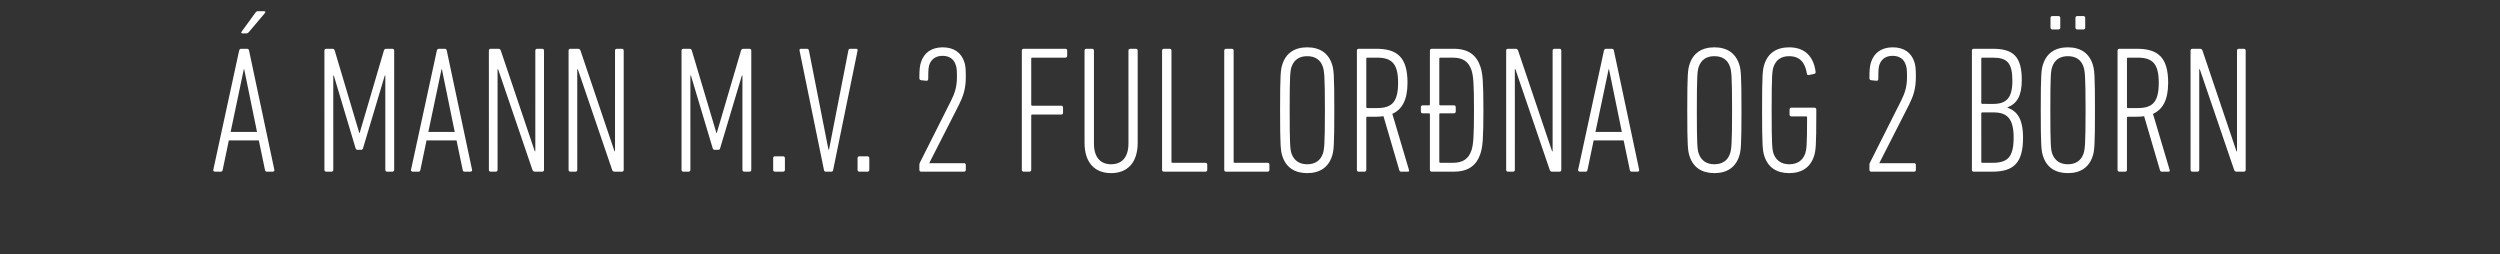 <svg width="521.488" height="53" viewBox="0 0 521.488 53" xmlns="http://www.w3.org/2000/svg"><rect x="0" y="0" width="521.488" height="53" fill="#333333" stroke="none"/><path d="M44.49 35.433c-.038.226.15.377.377.377h1.206c.226 0 .34-.15.377-.377l1.282-6.145h6.258l1.281 6.145c.038.226.151.377.415.377h1.206c.227 0 .377-.15.34-.377l-5.278-24.88c-.038-.227-.188-.378-.415-.378h-1.244c-.226 0-.339.151-.414.377zm3.619-7.917l2.752-13.08h.075l2.677 13.08zM51.35 6.971c.264 0 .377-.075.64-.377l3.28-3.883c.151-.188.076-.377-.15-.377h-1.244c-.34 0-.453.113-.641.377l-2.828 3.883c-.15.189-.075.377.151.377zm16.323 28.462c0 .226.15.377.377.377h1.093c.226 0 .377-.15.377-.377V15.755h.113l4.524 15.117c.075.263.189.377.415.377h.754c.226 0 .339-.114.414-.377l4.524-15.117h.113v19.678c0 .226.151.377.377.377h1.093c.227 0 .377-.15.377-.377v-24.88c0-.227-.15-.378-.377-.378h-1.281c-.226 0-.415.114-.49.377l-5.052 17.19h-.075l-5.127-17.19c-.076-.263-.226-.377-.49-.377H68.05c-.226 0-.377.151-.377.377zm18.057 0c-.037.226.151.377.377.377h1.207c.226 0 .339-.15.377-.377l1.281-6.145h6.258l1.282 6.145c.038.226.15.377.415.377h1.206c.226 0 .377-.15.34-.377l-5.278-24.88c-.038-.227-.189-.378-.415-.378h-1.244c-.226 0-.34.151-.415.377zm3.62-7.917l2.751-13.08h.076l2.676 13.08zm12.628 7.917c0 .226.15.377.377.377h1.056c.226 0 .377-.15.377-.377V14.435h.113l7.162 20.998c.113.302.264.377.603.377h1.433c.226 0 .377-.15.377-.377v-24.88c0-.227-.15-.378-.377-.378h-1.056c-.226 0-.377.151-.377.377V31.55h-.113l-7.087-20.998c-.113-.301-.264-.377-.603-.377h-1.508c-.226 0-.377.151-.377.377zm16.625 0c0 .226.15.377.377.377h1.055c.227 0 .377-.15.377-.377V14.435h.113l7.163 20.998c.113.302.264.377.603.377h1.433c.226 0 .377-.15.377-.377v-24.88c0-.227-.151-.378-.377-.378h-1.056c-.226 0-.377.151-.377.377V31.55h-.113l-7.087-20.998c-.113-.301-.264-.377-.603-.377h-1.508c-.226 0-.377.151-.377.377zm23.561 0c0 .226.15.377.377.377h1.093c.227 0 .377-.15.377-.377V15.755h.113l4.524 15.117c.076.263.189.377.415.377h.754c.226 0 .34-.114.414-.377l4.524-15.117h.113v19.678c0 .226.151.377.377.377h1.094c.226 0 .376-.15.376-.377v-24.88c0-.227-.15-.378-.376-.378h-1.282c-.226 0-.415.114-.49.377l-5.052 17.19h-.075l-5.127-17.19c-.076-.263-.226-.377-.49-.377h-1.282c-.226 0-.377.151-.377.377zm19.113 0c0 .226.15.377.377.377h1.696c.227 0 .377-.15.377-.377v-2.45c0-.227-.15-.377-.377-.377h-1.696c-.226 0-.377.15-.377.377zm12.139.377c.226 0 .339-.15.377-.377l5.089-24.88c.038-.227-.038-.378-.302-.378h-1.244c-.226 0-.339.151-.377.377l-4.033 20.659h-.114l-4.07-20.659c-.039-.226-.19-.377-.416-.377h-1.244c-.263 0-.339.151-.301.377l5.089 24.881c.038.226.15.377.377.377zm5.466-.377c0 .226.15.377.377.377h1.696c.226 0 .377-.15.377-.377v-2.45c0-.227-.15-.377-.377-.377h-1.696c-.226 0-.377.15-.377.377zm12.893 0c0 .226.15.377.377.377h8.934c.226 0 .377-.15.377-.377v-1.018c0-.226-.15-.377-.377-.377h-7.238v-.037l6.145-12.064c.942-1.885 1.47-3.393 1.47-5.918 0-1.66-.075-2.338-.302-3.054-.64-1.998-2.186-3.091-4.523-3.091-2.338 0-3.883 1.13-4.524 3.091-.226.716-.34 1.395-.34 3.317 0 .264.114.415.378.453l1.055.113c.264.038.415-.113.415-.377 0-1.96.075-2.45.226-2.94.415-1.207 1.357-1.885 2.752-1.885 1.432 0 2.375.678 2.752 1.885.188.49.264.98.264 2.488 0 2.11-.453 3.43-1.244 5.013l-6.447 12.818c-.113.188-.15.339-.15.603zm21.374 0c0 .226.151.377.377.377h1.207c.226 0 .377-.15.377-.377v-11.31c0-.15.075-.226.226-.226h6.031c.227 0 .377-.15.377-.377v-1.093c0-.226-.15-.377-.377-.377h-6.031c-.151 0-.226-.075-.226-.226V12.25c0-.151.075-.226.226-.226h6.898c.227 0 .377-.151.377-.377v-1.094c0-.226-.15-.377-.377-.377h-8.708c-.226 0-.377.151-.377.377zm18.623.679c3.317 0 5.542-2.074 5.542-6.334V10.552c0-.226-.151-.377-.377-.377h-1.169c-.226 0-.377.151-.377.377V29.93c0 2.978-1.47 4.335-3.619 4.335s-3.581-1.357-3.581-4.335V10.552c0-.226-.151-.377-.377-.377h-1.207c-.226 0-.377.151-.377.377v19.226c0 4.26 2.225 6.334 5.542 6.334zm10.63-.679c0 .226.152.377.378.377h8.67c.227 0 .377-.15.377-.377V34.34c0-.226-.15-.377-.377-.377h-6.86c-.151 0-.227-.076-.227-.226V10.552c0-.226-.15-.377-.377-.377h-1.206c-.226 0-.377.151-.377.377zm12.969 0c0 .226.15.377.377.377h8.67c.227 0 .377-.15.377-.377V34.34c0-.226-.15-.377-.377-.377h-6.86c-.151 0-.227-.076-.227-.226V10.552c0-.226-.15-.377-.377-.377h-1.206c-.226 0-.377.151-.377.377zm17.303.679c2.64 0 4.41-1.207 5.165-3.506.377-1.131.49-2.111.49-9.613 0-7.502-.113-8.482-.49-9.613-.754-2.3-2.526-3.506-5.165-3.506-2.639 0-4.41 1.206-5.164 3.506-.377 1.13-.49 2.11-.49 9.613 0 7.502.113 8.482.49 9.613.754 2.3 2.525 3.506 5.164 3.506zm0-1.848c-1.62 0-2.752-.754-3.28-2.261-.263-.868-.376-1.66-.376-9.01 0-7.351.113-8.143.377-9.01.527-1.546 1.658-2.262 3.28-2.262 1.62 0 2.789.716 3.279 2.262.264.867.415 1.659.415 9.01 0 7.35-.151 8.142-.415 9.01-.49 1.507-1.659 2.261-3.28 2.261zm21.036 1.546c.188 0 .264-.15.188-.377l-3.468-11.686c2.036-.905 3.167-2.903 3.167-6.484 0-5.203-2.036-7.088-6.522-7.088h-3.657c-.226 0-.377.151-.377.377v24.881c0 .226.151.377.377.377h1.206c.227 0 .377-.15.377-.377V24.576c0-.15.076-.226.227-.226H287c.566 0 1.094-.038 1.584-.113l3.317 11.31c.076.188.189.263.415.263zm-6.484-13.27h-1.998c-.151 0-.227-.075-.227-.226V12.25c0-.151.076-.226.227-.226h1.998c3.129 0 4.41 1.281 4.41 5.24 0 4.109-1.357 5.277-4.41 5.277zm16.021 13.27c3.091 0 4.788-1.357 5.58-3.807.452-1.395.603-3.092.603-9.01 0-5.957-.151-7.615-.603-9.01-.792-2.45-2.489-3.808-5.58-3.808h-4.599c-.226 0-.377.151-.377.377V21.75c0 .15-.075.226-.226.226h-1.282c-.226 0-.377.15-.377.377v.905c0 .226.151.377.377.377h1.282c.15 0 .226.075.226.226v11.573c0 .226.15.377.377.377zm-.226-1.847h-2.563c-.151 0-.227-.076-.227-.226V23.86c0-.151.076-.226.227-.226h2.827c.226 0 .377-.151.377-.377v-.905c0-.226-.15-.377-.377-.377h-2.827c-.151 0-.227-.076-.227-.226v-9.5c0-.151.076-.226.227-.226h2.563c2.149 0 3.317.829 3.92 2.6.378 1.17.528 2.715.528 8.37 0 5.654-.15 7.2-.527 8.369-.604 1.771-1.772 2.6-3.92 2.6zm11.159 1.47c0 .226.15.377.377.377h1.055c.226 0 .377-.15.377-.377V14.435h.113l7.163 20.998c.113.302.264.377.603.377h1.433c.226 0 .377-.15.377-.377v-24.88c0-.227-.151-.378-.377-.378h-1.056c-.226 0-.377.151-.377.377V31.55h-.113l-7.087-20.998c-.113-.301-.264-.377-.603-.377h-1.508c-.227 0-.377.151-.377.377zm15.003 0c-.037.226.151.377.377.377h1.207c.226 0 .339-.15.377-.377l1.281-6.145h6.258l1.282 6.145c.038.226.15.377.415.377h1.206c.226 0 .377-.15.34-.377l-5.278-24.88c-.038-.227-.189-.378-.415-.378h-1.244c-.226 0-.34.151-.415.377zm3.62-7.917l2.751-13.08h.076l2.676 13.08zm24.805 8.596c2.638 0 4.41-1.207 5.164-3.506.377-1.131.49-2.111.49-9.613 0-7.502-.113-8.482-.49-9.613-.754-2.3-2.526-3.506-5.164-3.506-2.64 0-4.411 1.206-5.165 3.506-.377 1.13-.49 2.11-.49 9.613 0 7.502.113 8.482.49 9.613.754 2.3 2.526 3.506 5.165 3.506zm0-1.848c-1.621 0-2.752-.754-3.28-2.261-.264-.868-.377-1.66-.377-9.01 0-7.351.113-8.143.377-9.01.528-1.546 1.659-2.262 3.28-2.262 1.62 0 2.79.716 3.28 2.262.263.867.414 1.659.414 9.01 0 7.35-.15 8.142-.415 9.01-.49 1.507-1.658 2.261-3.28 2.261zm10.442-1.658c.754 2.3 2.526 3.506 5.165 3.506 2.638 0 4.41-1.207 5.164-3.506.377-1.131.49-2.111.49-8.746v-1.018c0-.226-.15-.377-.377-.377h-4.825c-.226 0-.377.15-.377.377v1.055c0 .227.15.377.377.377h3.053c.151 0 .227.076.227.227 0 5.843-.113 6.634-.377 7.502-.528 1.507-1.697 2.261-3.318 2.261-1.62 0-2.79-.754-3.317-2.261-.264-.868-.377-1.66-.377-9.01 0-7.351.113-8.143.377-9.01.528-1.546 1.659-2.262 3.28-2.262 2.261 0 3.355 1.395 3.694 3.657.038.226.188.339.452.264l1.094-.227c.226-.075.301-.226.263-.49-.414-3.09-2.186-5.051-5.503-5.051-2.64 0-4.411 1.206-5.165 3.506-.377 1.13-.49 2.11-.49 9.613 0 7.502.113 8.482.49 9.613zm21.902 2.827c0 .226.151.377.377.377h8.935c.226 0 .377-.15.377-.377v-1.018c0-.226-.151-.377-.377-.377h-7.238v-.037l6.145-12.064c.942-1.885 1.47-3.393 1.47-5.918 0-1.66-.076-2.338-.302-3.054-.64-1.998-2.186-3.091-4.524-3.091-2.337 0-3.882 1.13-4.523 3.091-.226.716-.34 1.395-.34 3.317 0 .264.114.415.377.453l1.056.113c.264.038.415-.113.415-.377 0-1.96.075-2.45.226-2.94.415-1.207 1.357-1.885 2.752-1.885 1.432 0 2.375.678 2.752 1.885.188.49.264.98.264 2.488 0 2.11-.453 3.43-1.244 5.013l-6.447 12.818c-.113.188-.15.339-.15.603zm21.375 0c0 .226.151.377.377.377h3.845c4.524 0 6.447-1.847 6.447-7.087 0-4.034-1.32-5.58-3.242-6.258v-.075c1.96-.754 2.978-2.375 2.978-5.693 0-4.825-1.697-6.522-6.032-6.522h-3.996c-.226 0-.377.151-.377.377zm2.187-13.76c-.151 0-.227-.075-.227-.226V12.25c0-.151.076-.226.227-.226h2.148c3.016 0 4.11 1.055 4.11 4.863 0 3.619-1.32 4.787-3.996 4.787zm-.227 12.064V23.67c0-.15.076-.226.227-.226h2.3c2.827 0 4.221 1.244 4.221 5.24 0 4.147-1.281 5.278-4.448 5.278h-2.073c-.151 0-.227-.076-.227-.226zm21.3-27.595c.226 0 .377-.151.377-.377V3.729c0-.226-.151-.377-.377-.377h-1.282c-.226 0-.377.15-.377.377v2.036c0 .226.15.377.377.377zm-5.203 0c.227 0 .377-.151.377-.377V3.729c0-.226-.15-.377-.377-.377h-1.281c-.226 0-.377.15-.377.377v2.036c0 .226.15.377.377.377zm1.96 29.97c2.64 0 4.411-1.207 5.165-3.506.377-1.131.49-2.111.49-9.613 0-7.502-.113-8.482-.49-9.613-.754-2.3-2.525-3.506-5.164-3.506-2.64 0-4.41 1.206-5.165 3.506-.377 1.13-.49 2.11-.49 9.613 0 7.502.113 8.482.49 9.613.754 2.3 2.526 3.506 5.165 3.506zm0-1.848c-1.62 0-2.751-.754-3.279-2.261-.264-.868-.377-1.66-.377-9.01 0-7.351.113-8.143.377-9.01.528-1.546 1.659-2.262 3.28-2.262 1.62 0 2.79.716 3.28 2.262.263.867.414 1.659.414 9.01 0 7.35-.15 8.142-.415 9.01-.49 1.507-1.658 2.261-3.28 2.261zm21.036 1.546c.189 0 .264-.15.189-.377L449.1 23.747c2.036-.905 3.167-2.903 3.167-6.484 0-5.203-2.036-7.088-6.522-7.088h-3.656c-.227 0-.377.151-.377.377v24.881c0 .226.15.377.377.377h1.206c.226 0 .377-.15.377-.377V24.576c0-.15.075-.226.226-.226h1.772c.565 0 1.093-.038 1.583-.113l3.318 11.31c.075.188.188.263.414.263zm-6.484-13.27H443.9c-.15 0-.226-.075-.226-.226V12.25c0-.151.075-.226.226-.226h1.998c3.13 0 4.41 1.281 4.41 5.24 0 4.109-1.356 5.277-4.41 5.277zm11.046 12.893c0 .226.15.377.377.377h1.055c.226 0 .377-.15.377-.377V14.435h.113l7.163 20.998c.113.302.264.377.603.377h1.433c.226 0 .376-.15.376-.377v-24.88c0-.227-.15-.378-.376-.378h-1.056c-.226 0-.377.151-.377.377V31.55h-.113l-7.087-20.998c-.113-.301-.264-.377-.603-.377h-1.508c-.227 0-.377.151-.377.377z" fill="#fff"/></svg>